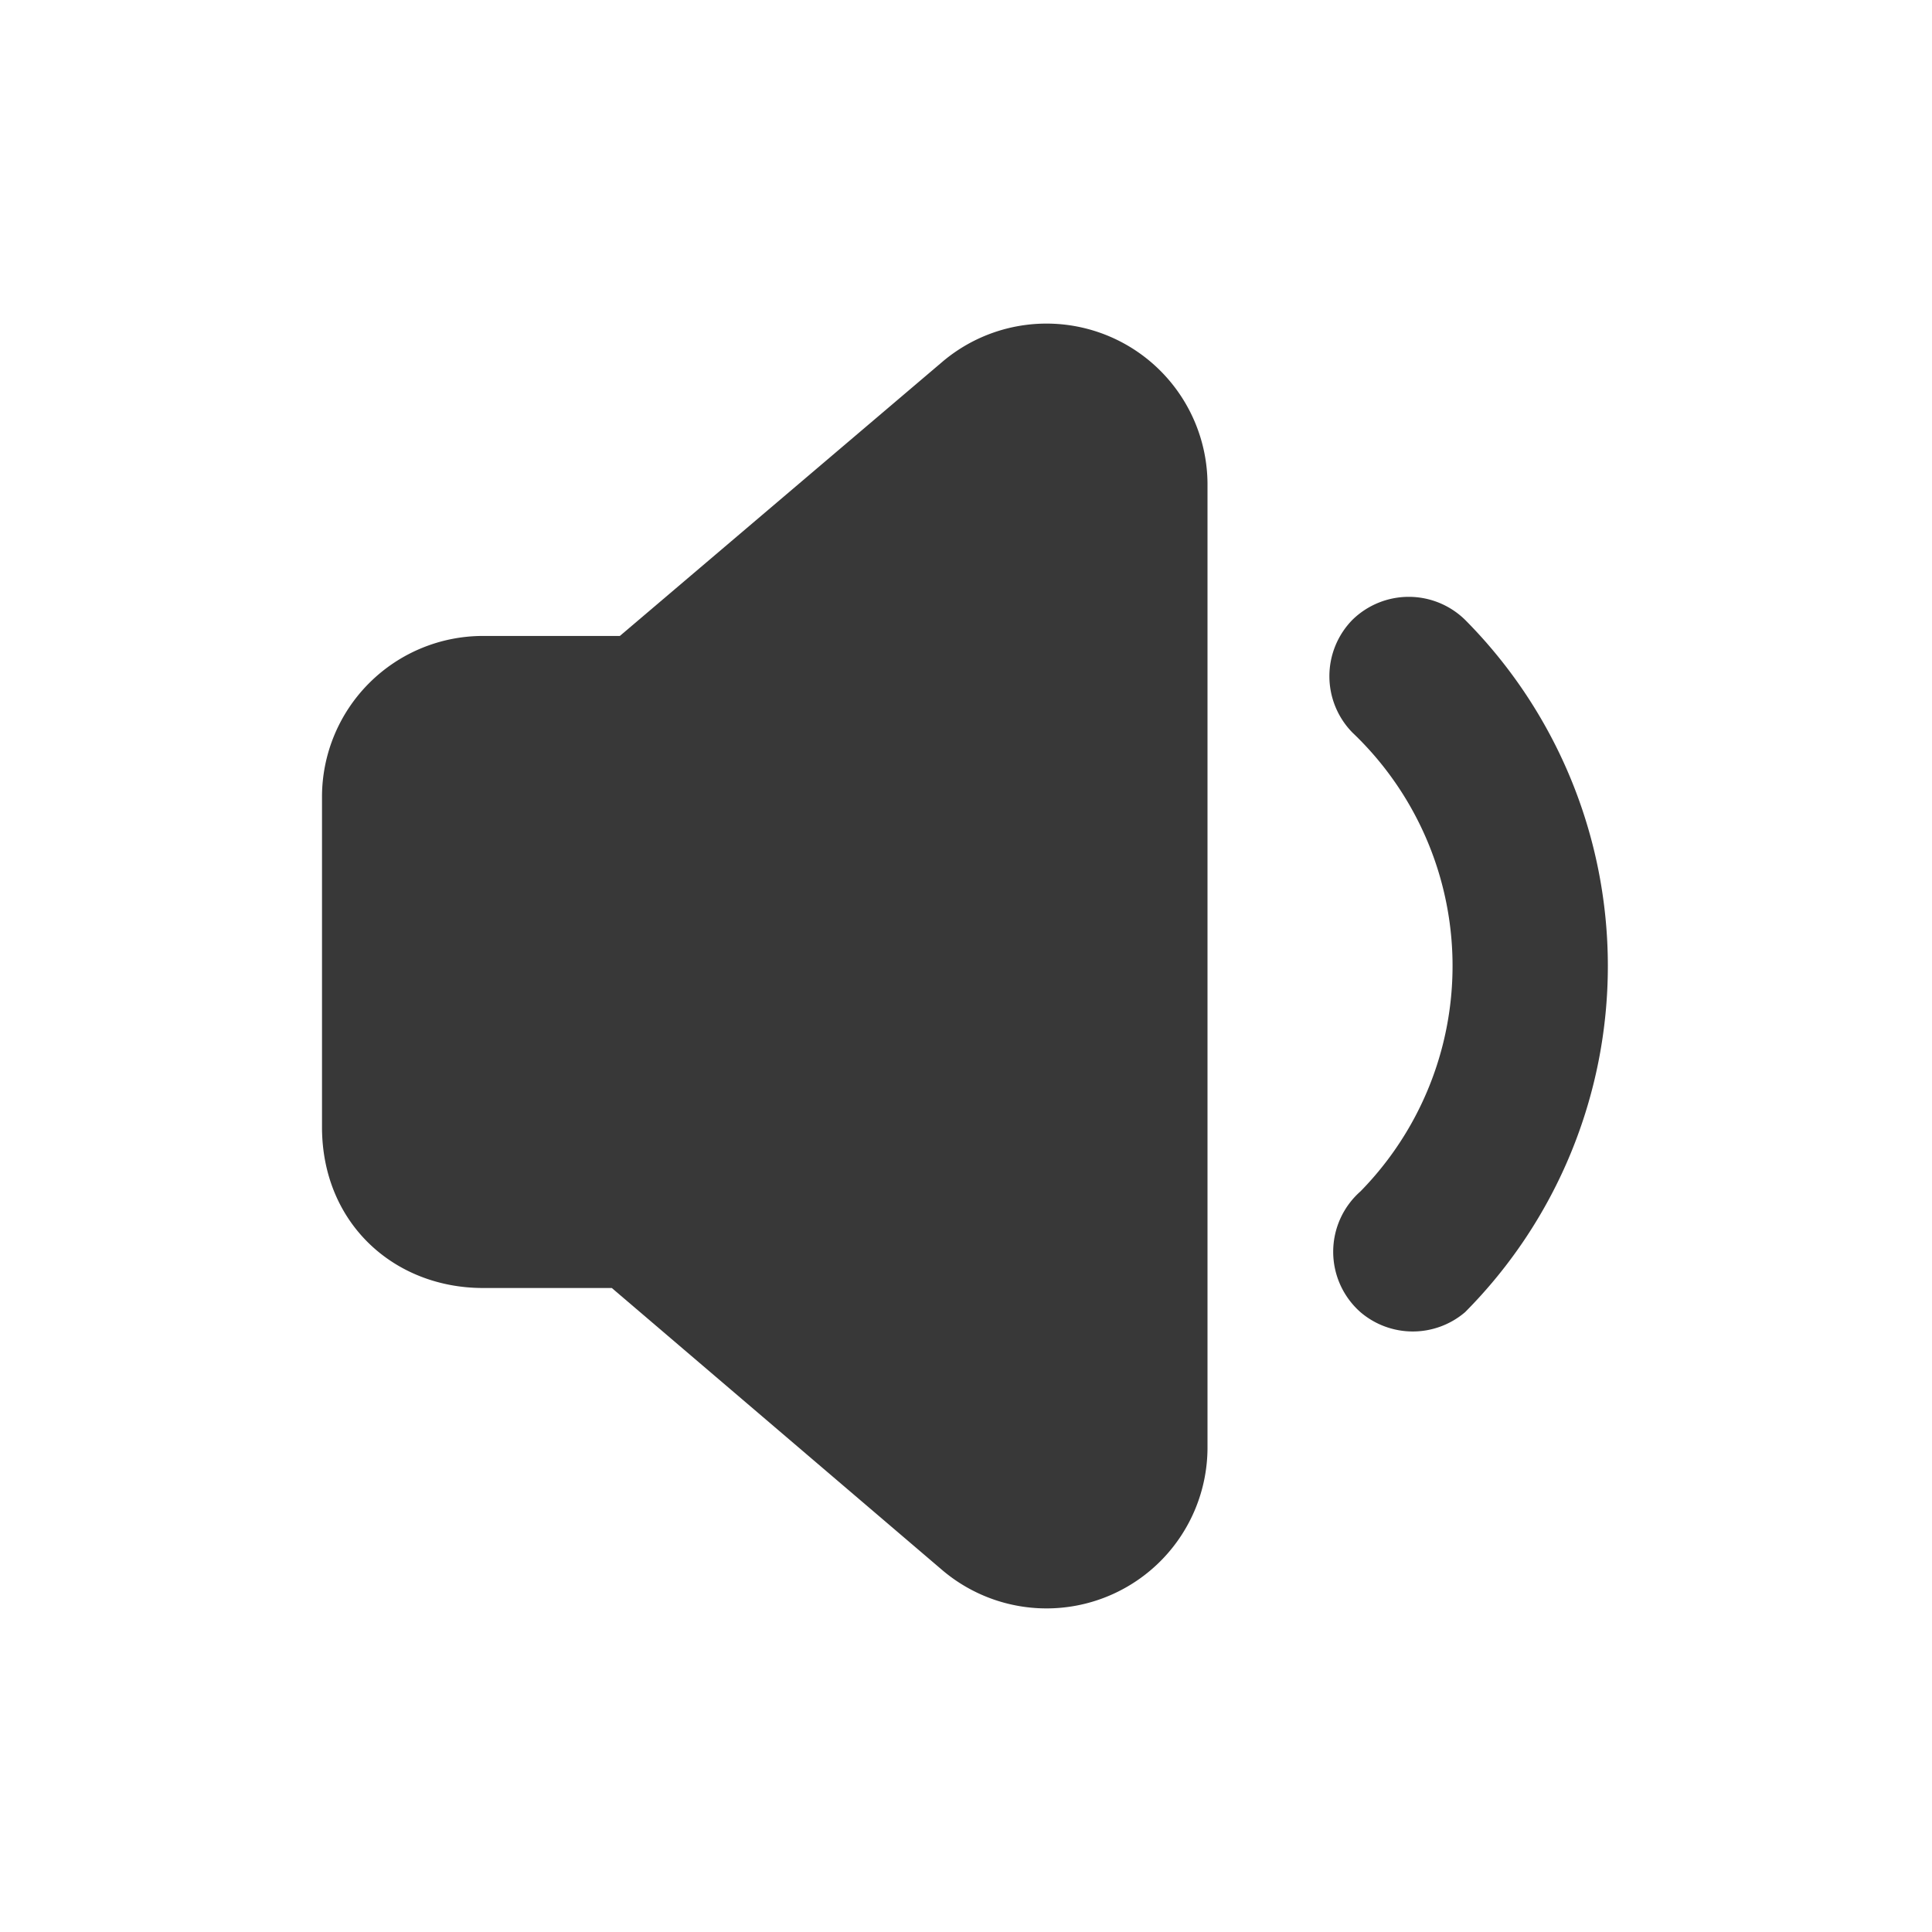 <svg xmlns="http://www.w3.org/2000/svg" fill="none" viewBox="0 0 24 24">
  <path fill="#383838" d="M15 6a2 2 0 0 0-3.3-1.5l-4 3.4H6a2 2 0 0 0-2 2V14c0 1.2.9 2 2 2h1.6l4.1 3.5A2 2 0 0 0 15 18V6Z"/>
  <path fill="#383838" fill-rule="evenodd" d="M16.8 7.7a1 1 0 0 1 1.4 0 6.1 6.1 0 0 1 0 8.6 1 1 0 0 1-1.3 0 1 1 0 0 1 0-1.5 4 4 0 0 0-.1-5.7 1 1 0 0 1 0-1.4Z" clip-rule="evenodd"/>
</svg>
